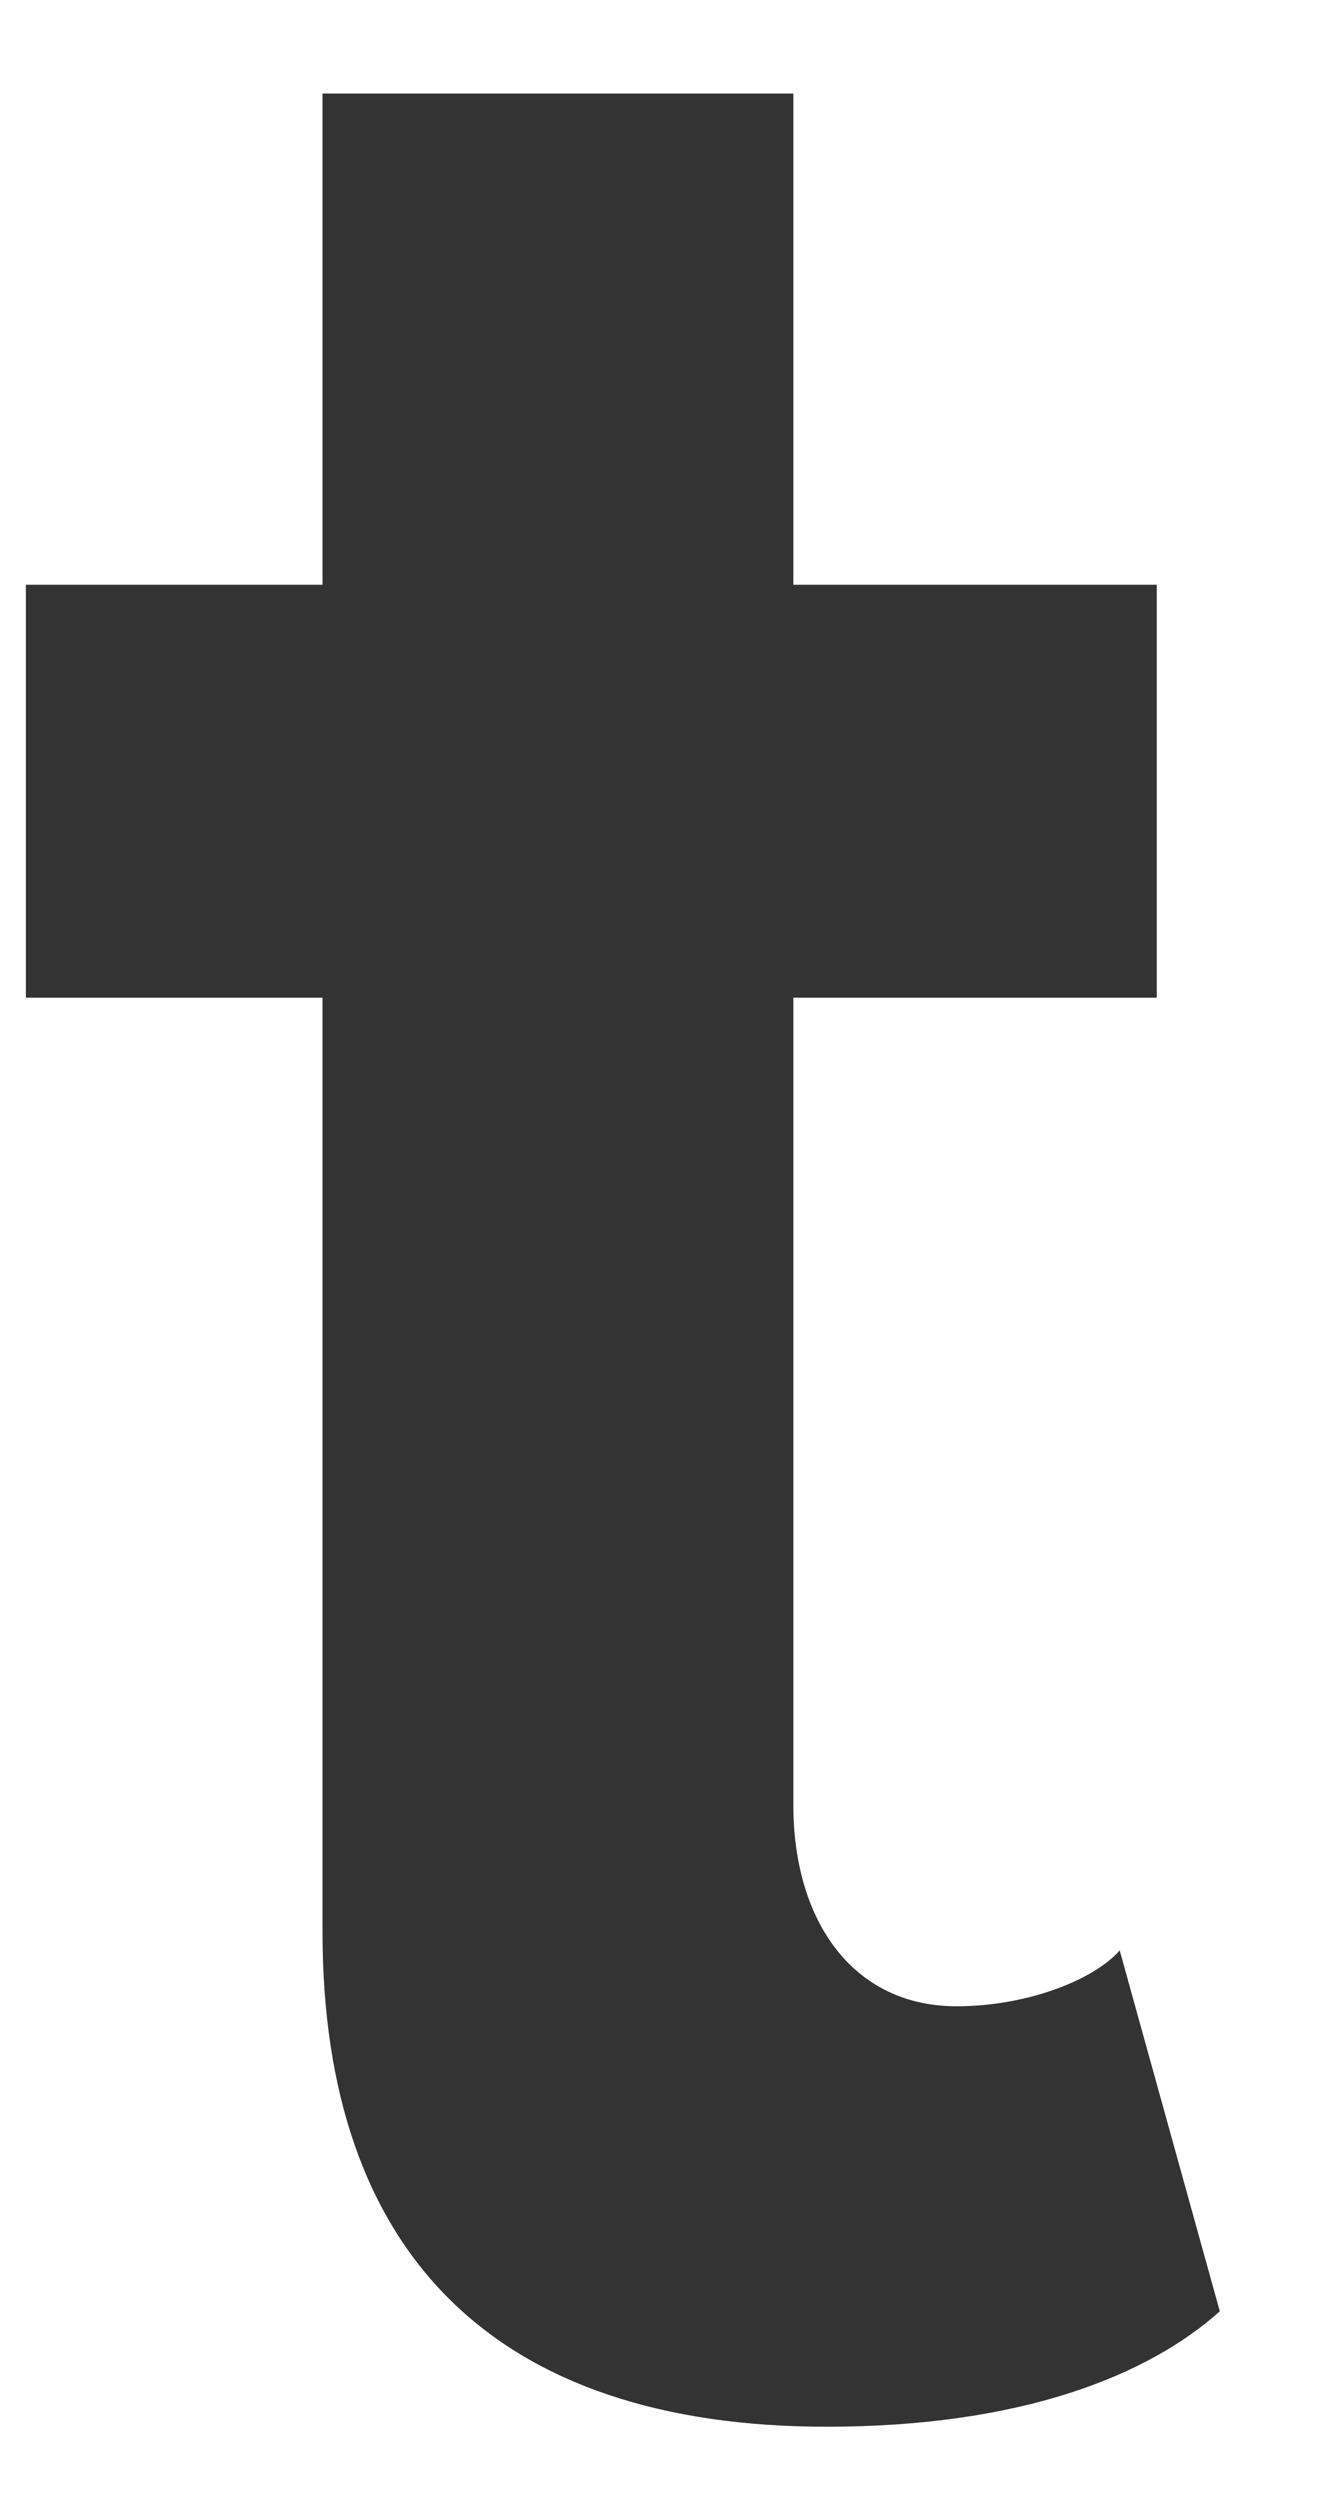<svg width="9" height="17" viewBox="0 0 9 17" fill="none" xmlns="http://www.w3.org/2000/svg">
<path fill-rule="evenodd" clip-rule="evenodd" d="M5.624 16.501C6.961 16.501 7.819 16.146 8.298 15.716L7.617 13.262C7.44 13.464 6.986 13.642 6.507 13.642C5.801 13.642 5.397 13.06 5.397 12.275V6.784H7.869V3.976H5.397V0.636H2.194V3.976H0.176V6.784H2.194V13.136C2.194 15.337 3.38 16.501 5.624 16.501Z" fill="#333333"/>
</svg>
